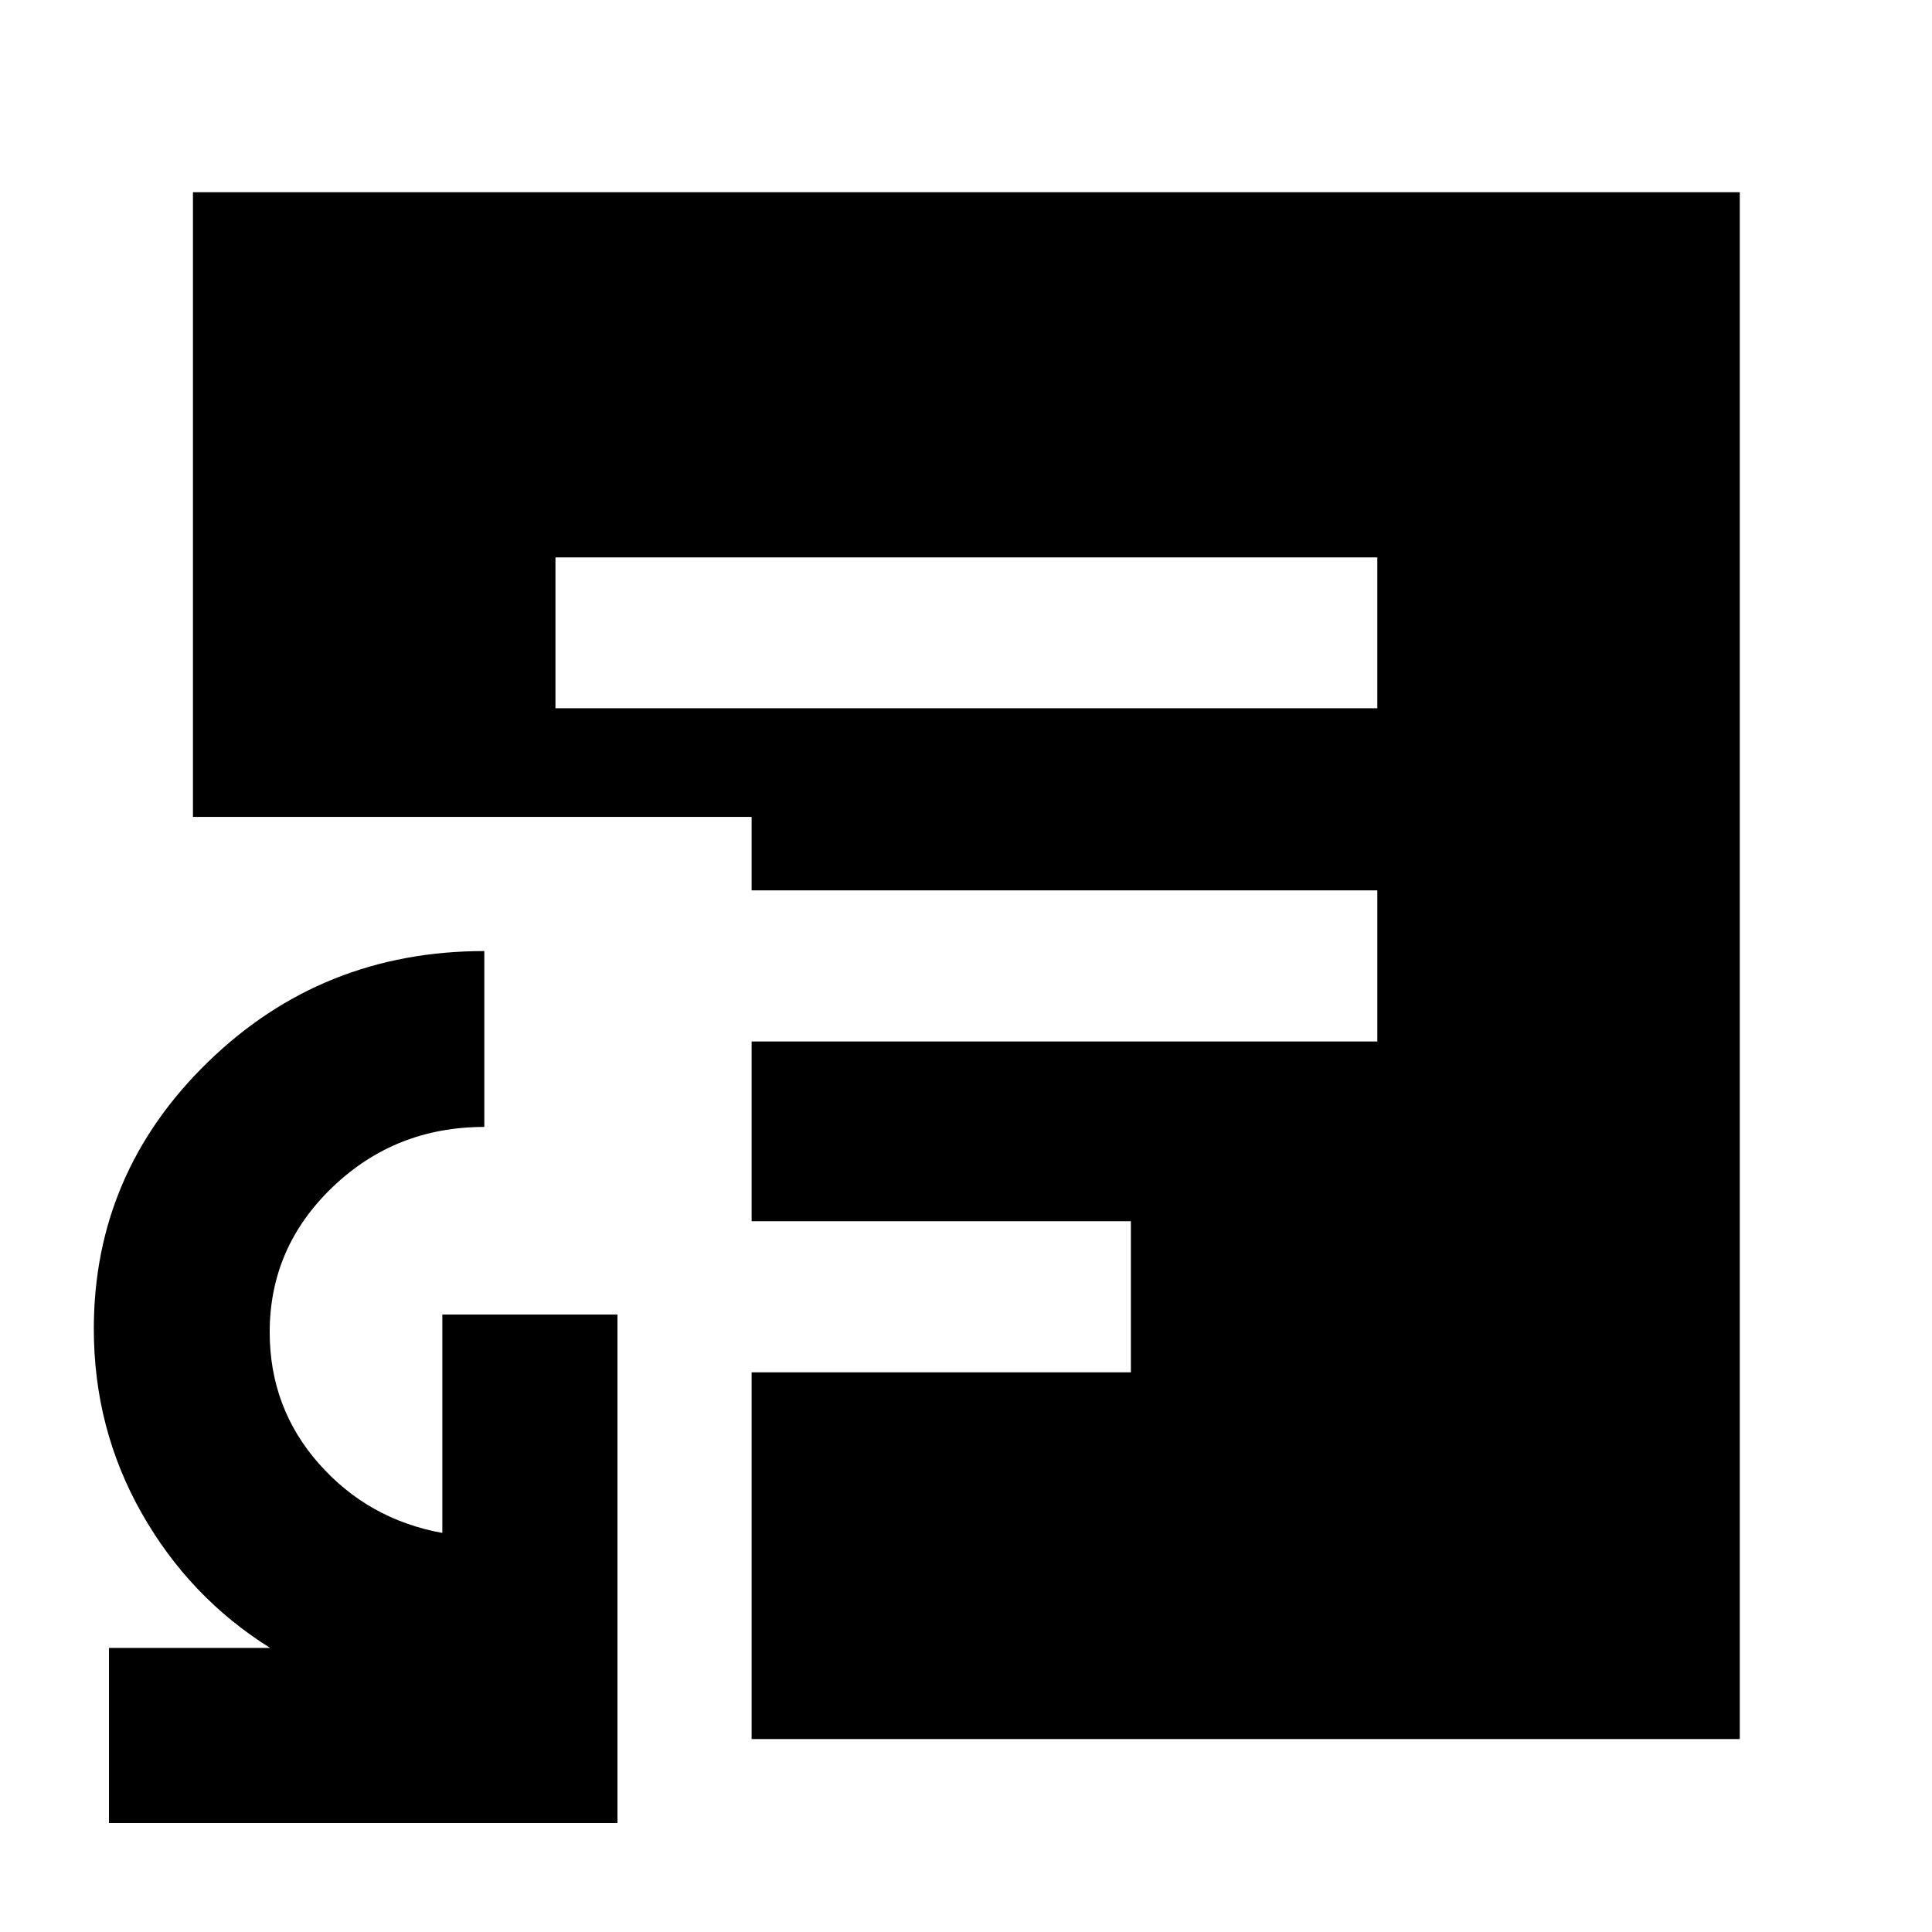 <svg xmlns="http://www.w3.org/2000/svg" height="40" viewBox="0 -960 960 960" width="40"><path d="M54.15-54.15v-87.01h80.07q-40.06-25.04-63.83-66.98-23.77-41.94-23.77-91.54 0-77.5 56.72-132.62 56.71-55.12 137.31-55.12v87.39q-44.23 0-75.43 29.93-31.21 29.93-31.21 72.02 0 37.69 24.47 65.39 24.46 27.7 61.32 34.4v-108.52h87.01v252.66H54.15ZM276-608.09h408.38v-74.95H276v74.95Zm97.48 512.21V-278.1h188.45v-75.08H373.48v-89.32h310.9v-75.08h-310.9v-36.51H95.88v-310.4h768.61v768.61H373.48Z"/></svg>